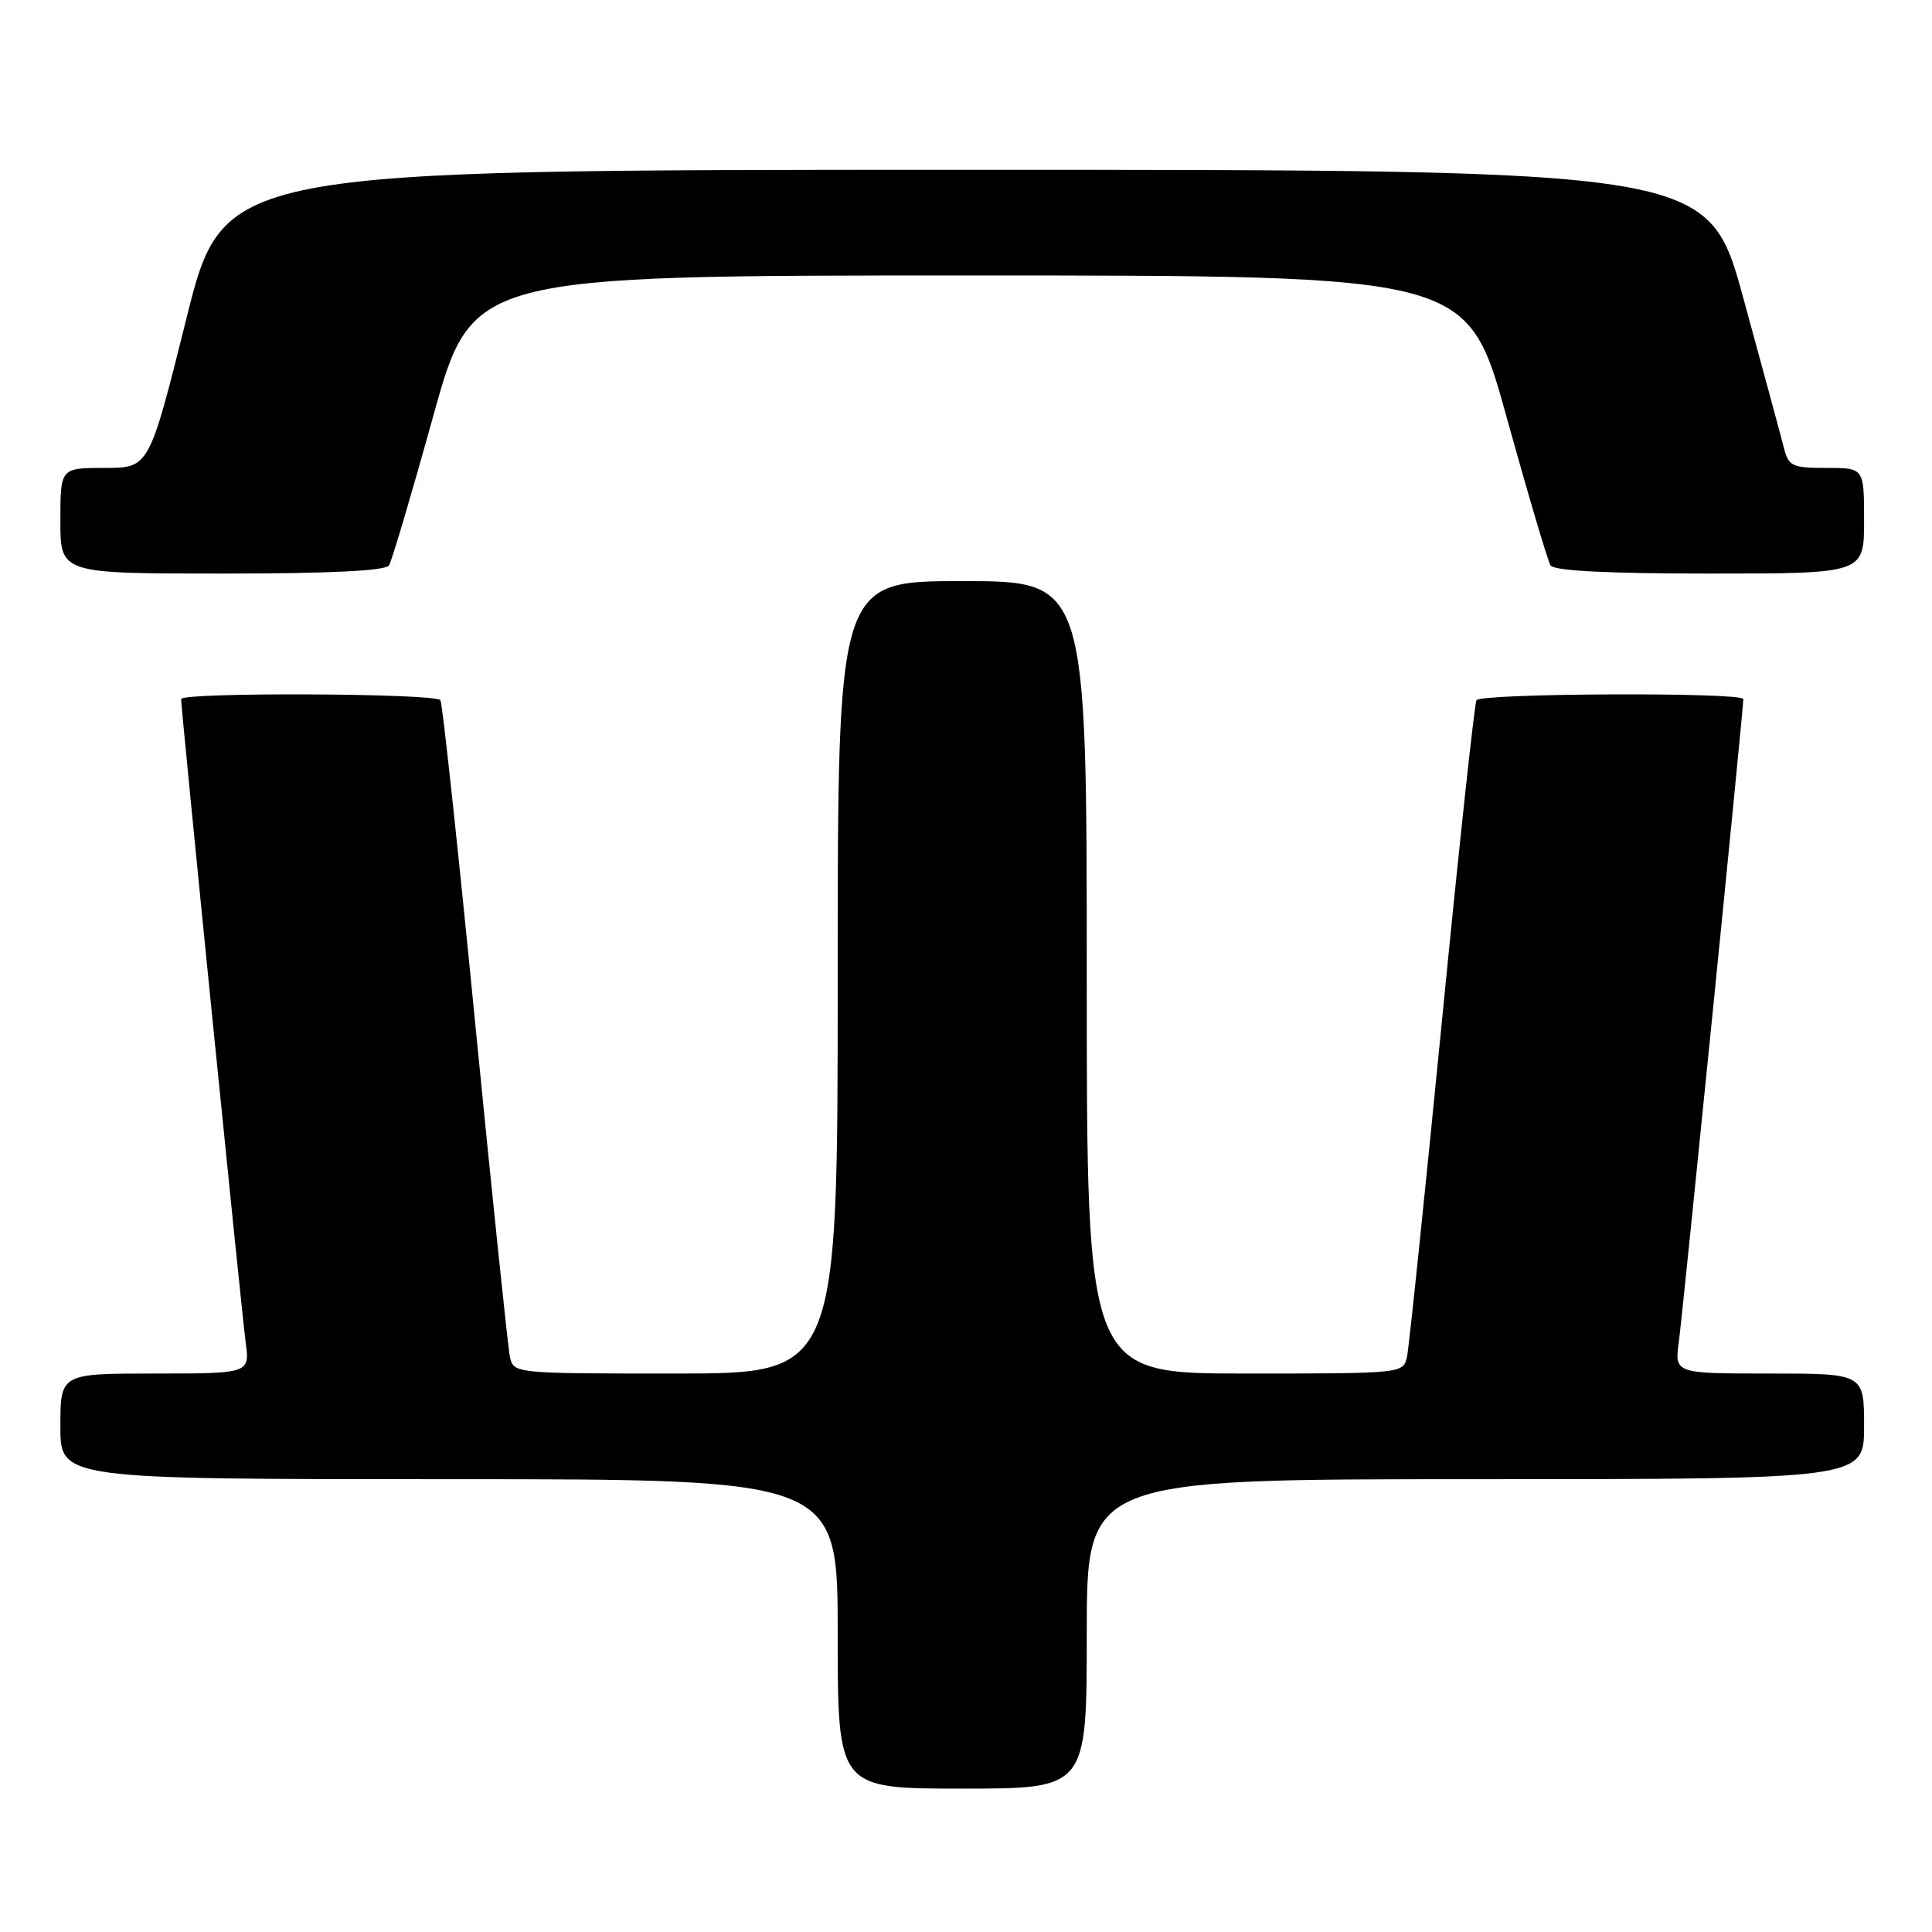 <?xml version="1.0" encoding="UTF-8" standalone="no"?>
<!DOCTYPE svg PUBLIC "-//W3C//DTD SVG 1.1//EN" "http://www.w3.org/Graphics/SVG/1.1/DTD/svg11.dtd" >
<svg xmlns="http://www.w3.org/2000/svg" xmlns:xlink="http://www.w3.org/1999/xlink" version="1.1" viewBox="0 0 256 256">
 <g >
 <path fill="currentColor"
d=" M 144.00 216.50 C 144.00 196.00 144.00 196.00 195.50 196.00 C 247.00 196.00 247.00 196.00 247.00 189.00 C 247.00 182.00 247.00 182.00 234.44 182.00 C 221.88 182.00 221.88 182.00 222.46 177.75 C 222.99 173.81 231.00 94.05 231.00 92.63 C 231.00 91.71 196.21 91.85 195.64 92.78 C 195.38 93.20 193.30 112.44 191.04 135.53 C 188.77 158.61 186.70 178.51 186.44 179.75 C 185.96 182.00 185.93 182.00 164.98 182.00 C 144.00 182.00 144.00 182.00 144.00 129.50 C 144.00 77.00 144.00 77.00 127.50 77.00 C 111.00 77.00 111.00 77.00 111.00 129.50 C 111.00 182.00 111.00 182.00 89.52 182.00 C 68.05 182.00 68.04 182.00 67.56 179.75 C 67.30 178.51 65.23 158.61 62.96 135.53 C 60.70 112.44 58.62 93.20 58.36 92.78 C 57.79 91.85 24.00 91.71 24.00 92.63 C 24.00 94.05 32.01 173.81 32.54 177.75 C 33.12 182.00 33.12 182.00 20.56 182.00 C 8.00 182.00 8.00 182.00 8.00 189.00 C 8.00 196.00 8.00 196.00 59.50 196.00 C 111.00 196.00 111.00 196.00 111.00 216.50 C 111.00 237.00 111.00 237.00 127.50 237.00 C 144.00 237.00 144.00 237.00 144.00 216.50 Z  M 51.55 74.91 C 51.92 74.31 54.55 65.43 57.40 55.16 C 62.57 36.50 62.57 36.50 128.50 36.50 C 194.43 36.50 194.43 36.50 199.60 55.16 C 202.45 65.43 205.08 74.31 205.45 74.91 C 205.89 75.64 212.91 76.00 226.56 76.00 C 247.00 76.00 247.00 76.00 247.00 69.00 C 247.00 62.00 247.00 62.00 242.02 62.00 C 237.42 62.00 236.99 61.79 236.35 59.25 C 235.97 57.74 233.56 48.85 231.00 39.50 C 226.35 22.50 226.35 22.50 127.98 22.50 C 29.61 22.50 29.61 22.50 24.69 42.25 C 19.76 62.00 19.76 62.00 13.88 62.00 C 8.00 62.00 8.00 62.00 8.00 69.00 C 8.00 76.00 8.00 76.00 29.44 76.00 C 43.81 76.00 51.10 75.64 51.55 74.91 Z "/>
</g>
</svg>